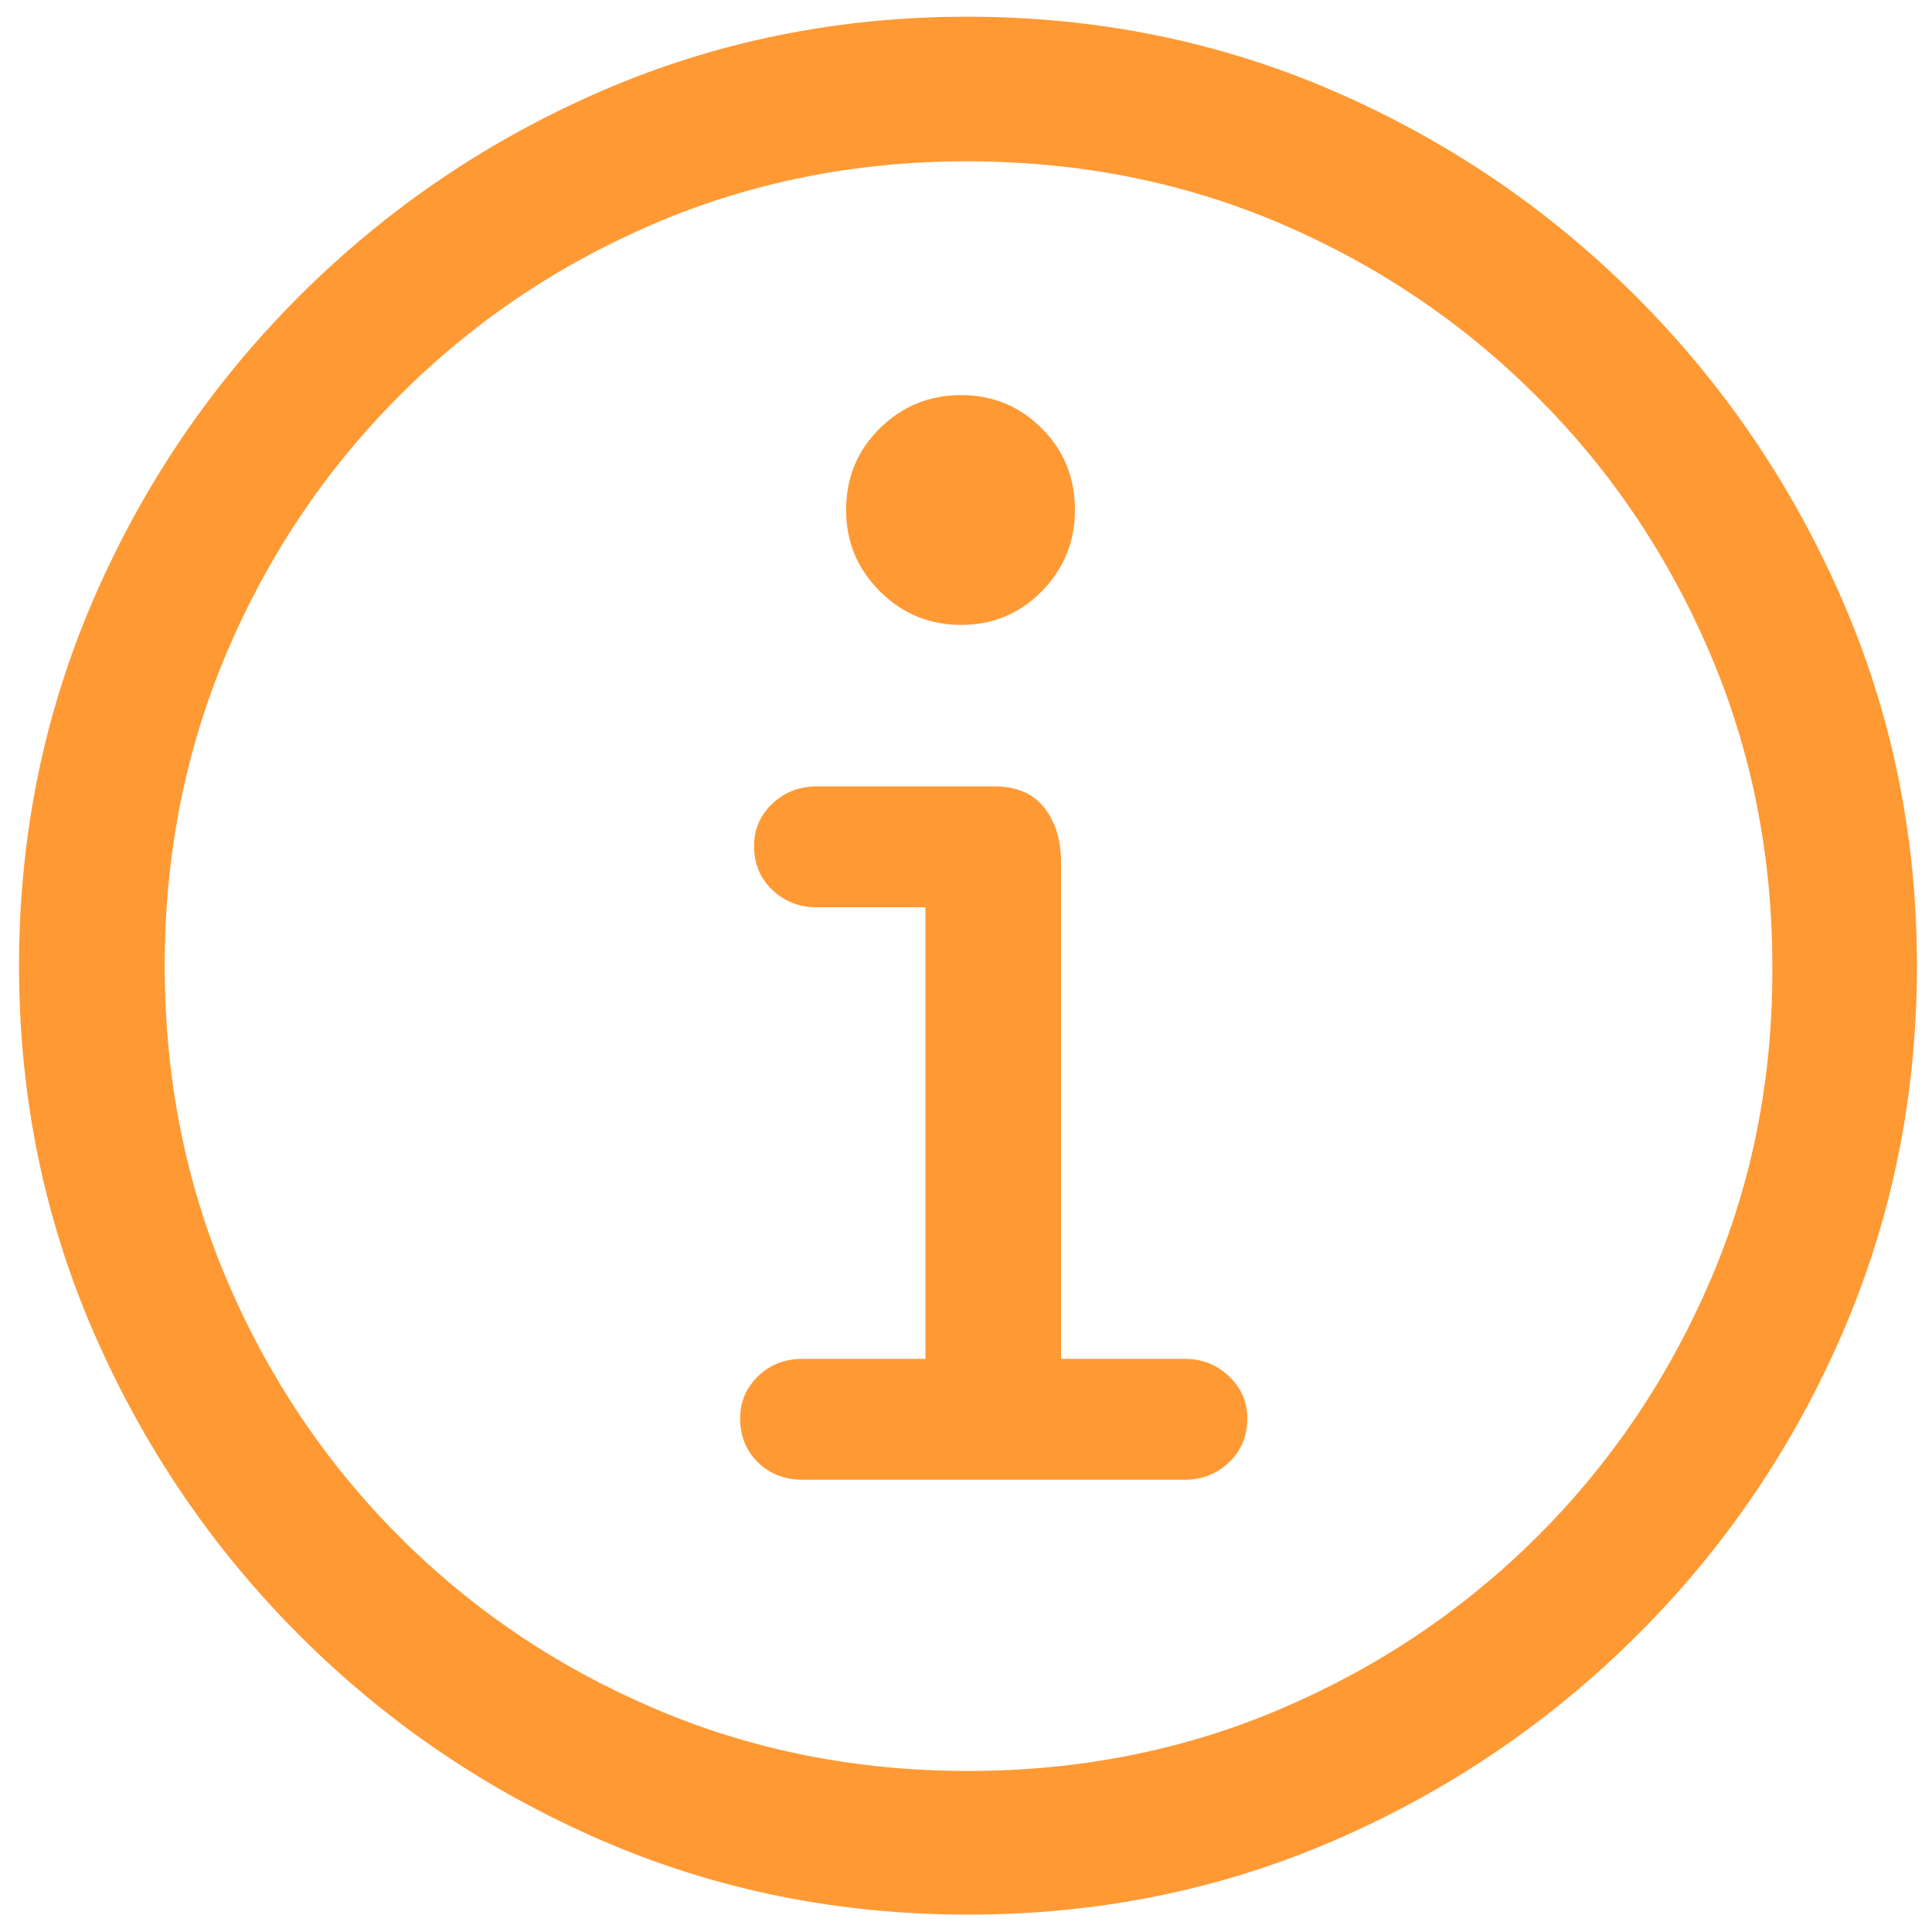 <svg width="20" height="20" viewBox="0 0 20 20" fill="none" xmlns="http://www.w3.org/2000/svg">
<path fill-rule="evenodd" clip-rule="evenodd" d="M13.815 19.051C12.632 19.564 11.367 19.82 10.021 19.82C8.674 19.82 7.409 19.564 6.227 19.051C5.044 18.538 4.001 17.831 3.099 16.928C2.197 16.026 1.488 14.982 0.971 13.796C0.455 12.61 0.197 11.343 0.197 9.997C0.197 8.657 0.454 7.394 0.966 6.208C1.479 5.022 2.188 3.976 3.094 3.07C4 2.164 5.044 1.455 6.227 0.942C7.409 0.43 8.67 0.173 10.01 0.173C11.357 0.173 12.622 0.43 13.804 0.942C14.987 1.455 16.031 2.164 16.937 3.07C17.843 3.976 18.553 5.022 19.07 6.208C19.586 7.394 19.844 8.657 19.844 9.997C19.844 11.343 19.587 12.61 19.075 13.796C18.562 14.982 17.853 16.026 16.947 16.928C16.041 17.831 14.997 18.538 13.815 19.051ZM6.775 17.687C7.783 18.118 8.865 18.333 10.021 18.333C11.176 18.333 12.258 18.118 13.266 17.687C14.274 17.256 15.159 16.66 15.922 15.898C16.684 15.136 17.28 14.25 17.711 13.242C18.142 12.234 18.354 11.152 18.347 9.997C18.347 8.848 18.131 7.77 17.701 6.761C17.27 5.753 16.674 4.868 15.911 4.106C15.149 3.344 14.266 2.747 13.261 2.316C12.256 1.886 11.172 1.67 10.01 1.67C8.855 1.67 7.775 1.886 6.77 2.316C5.765 2.747 4.883 3.344 4.125 4.106C3.366 4.868 2.773 5.753 2.345 6.761C1.918 7.77 1.705 8.848 1.705 9.997C1.705 11.152 1.918 12.234 2.345 13.242C2.773 14.25 3.366 15.136 4.125 15.898C4.883 16.66 5.767 17.256 6.775 17.687ZM9.949 6.469C10.277 6.469 10.555 6.353 10.784 6.121C11.013 5.888 11.128 5.608 11.128 5.28C11.128 4.945 11.013 4.663 10.784 4.434C10.555 4.205 10.277 4.09 9.949 4.09C9.621 4.09 9.34 4.205 9.108 4.434C8.875 4.663 8.759 4.945 8.759 5.28C8.759 5.608 8.875 5.888 9.108 6.121C9.34 6.353 9.621 6.469 9.949 6.469ZM12.722 15.139C12.596 15.258 12.444 15.318 12.266 15.318H8.308C8.124 15.318 7.97 15.258 7.847 15.139C7.724 15.019 7.662 14.867 7.662 14.683C7.662 14.512 7.724 14.367 7.847 14.247C7.97 14.127 8.124 14.067 8.308 14.067H9.58V9.392H8.452C8.274 9.392 8.122 9.332 7.995 9.212C7.869 9.093 7.806 8.94 7.806 8.756C7.806 8.585 7.869 8.44 7.995 8.32C8.122 8.2 8.274 8.141 8.452 8.141H10.297C10.523 8.141 10.694 8.214 10.81 8.361C10.926 8.508 10.984 8.698 10.984 8.93V14.067H12.266C12.444 14.067 12.596 14.127 12.722 14.247C12.849 14.367 12.912 14.512 12.912 14.683C12.912 14.867 12.849 15.019 12.722 15.139Z" fill="#FF9933"/>
</svg>
